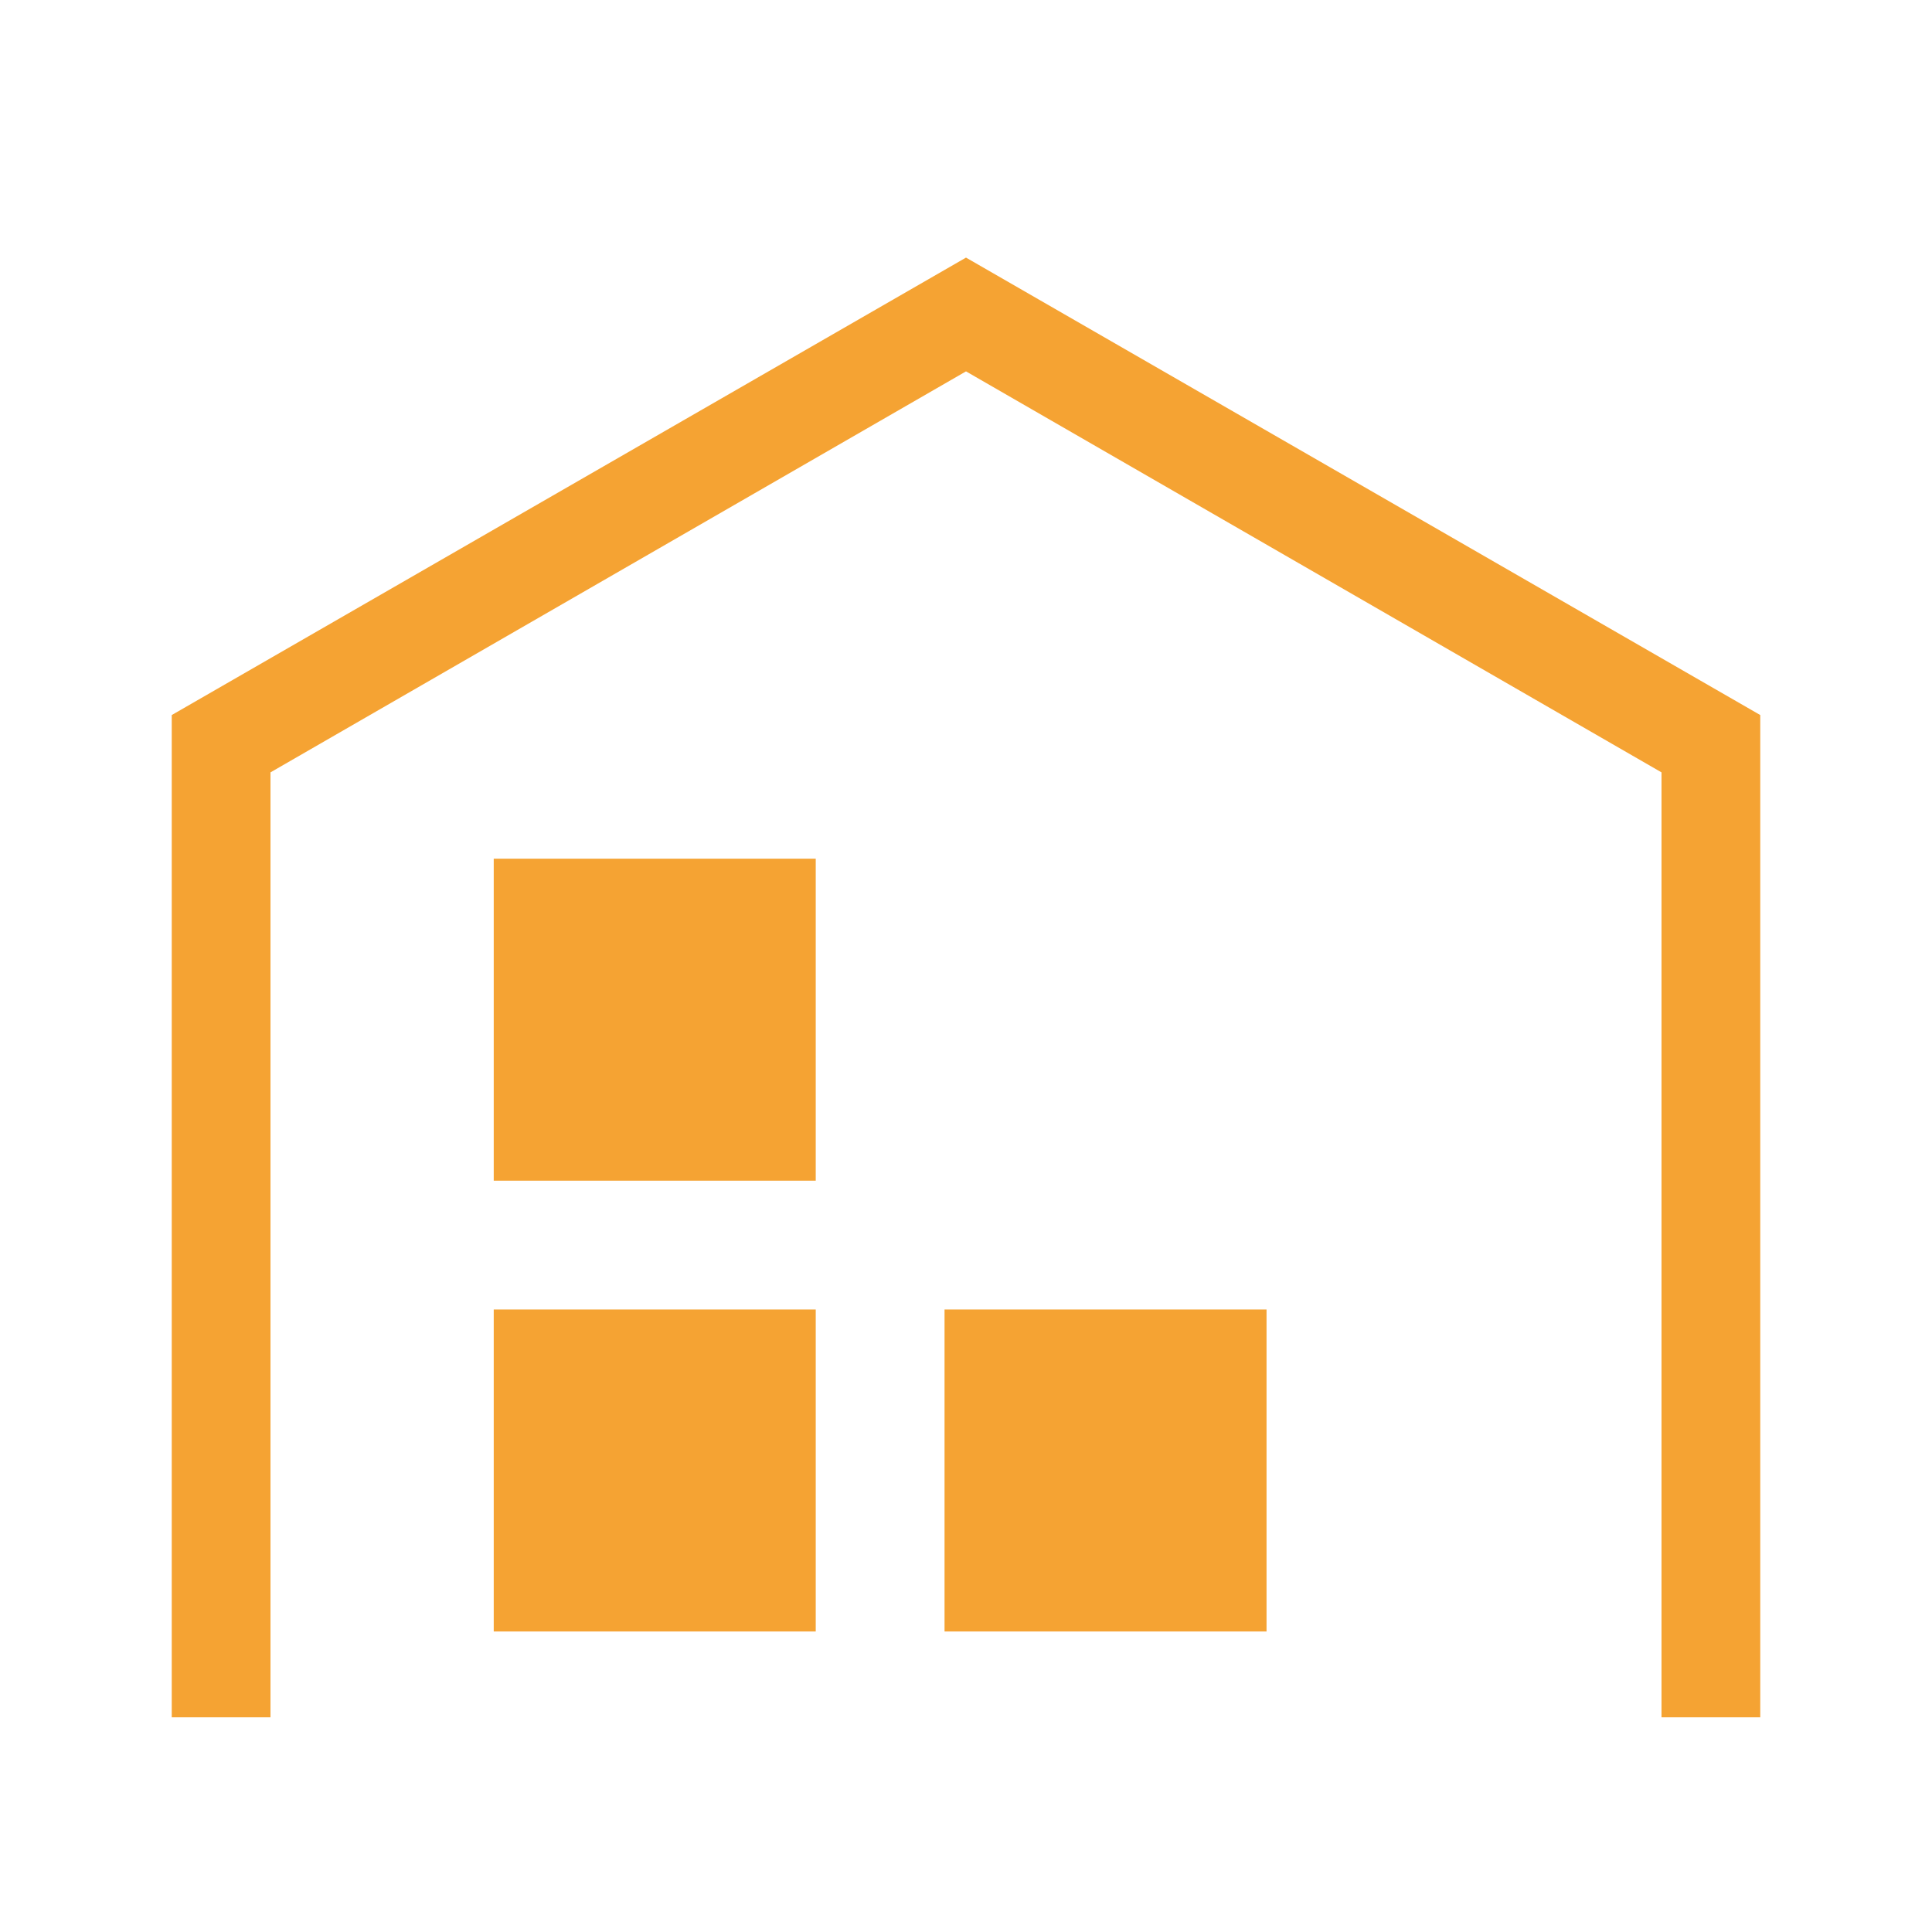 <?xml version="1.0" standalone="no"?><!DOCTYPE svg PUBLIC "-//W3C//DTD SVG 1.1//EN" "http://www.w3.org/Graphics/SVG/1.1/DTD/svg11.dtd"><svg t="1689062646248" class="icon" viewBox="0 0 1024 1024" version="1.1" xmlns="http://www.w3.org/2000/svg" p-id="1583" xmlns:xlink="http://www.w3.org/1999/xlink" width="200" height="200"><path d="M932.978 910.222h-52.338V409.372L512 196.836 143.36 409.372V910.222H91.022V378.994L512 136.533l420.978 242.46V910.222z" fill="#F5A333" p-id="1584"></path><path d="M261.689 455.111h170.667v170.667H261.689zM261.689 694.044h170.667v170.667H261.689zM500.622 694.044h170.667v170.667H500.622z" fill="#F5A333" p-id="1585"></path></svg>